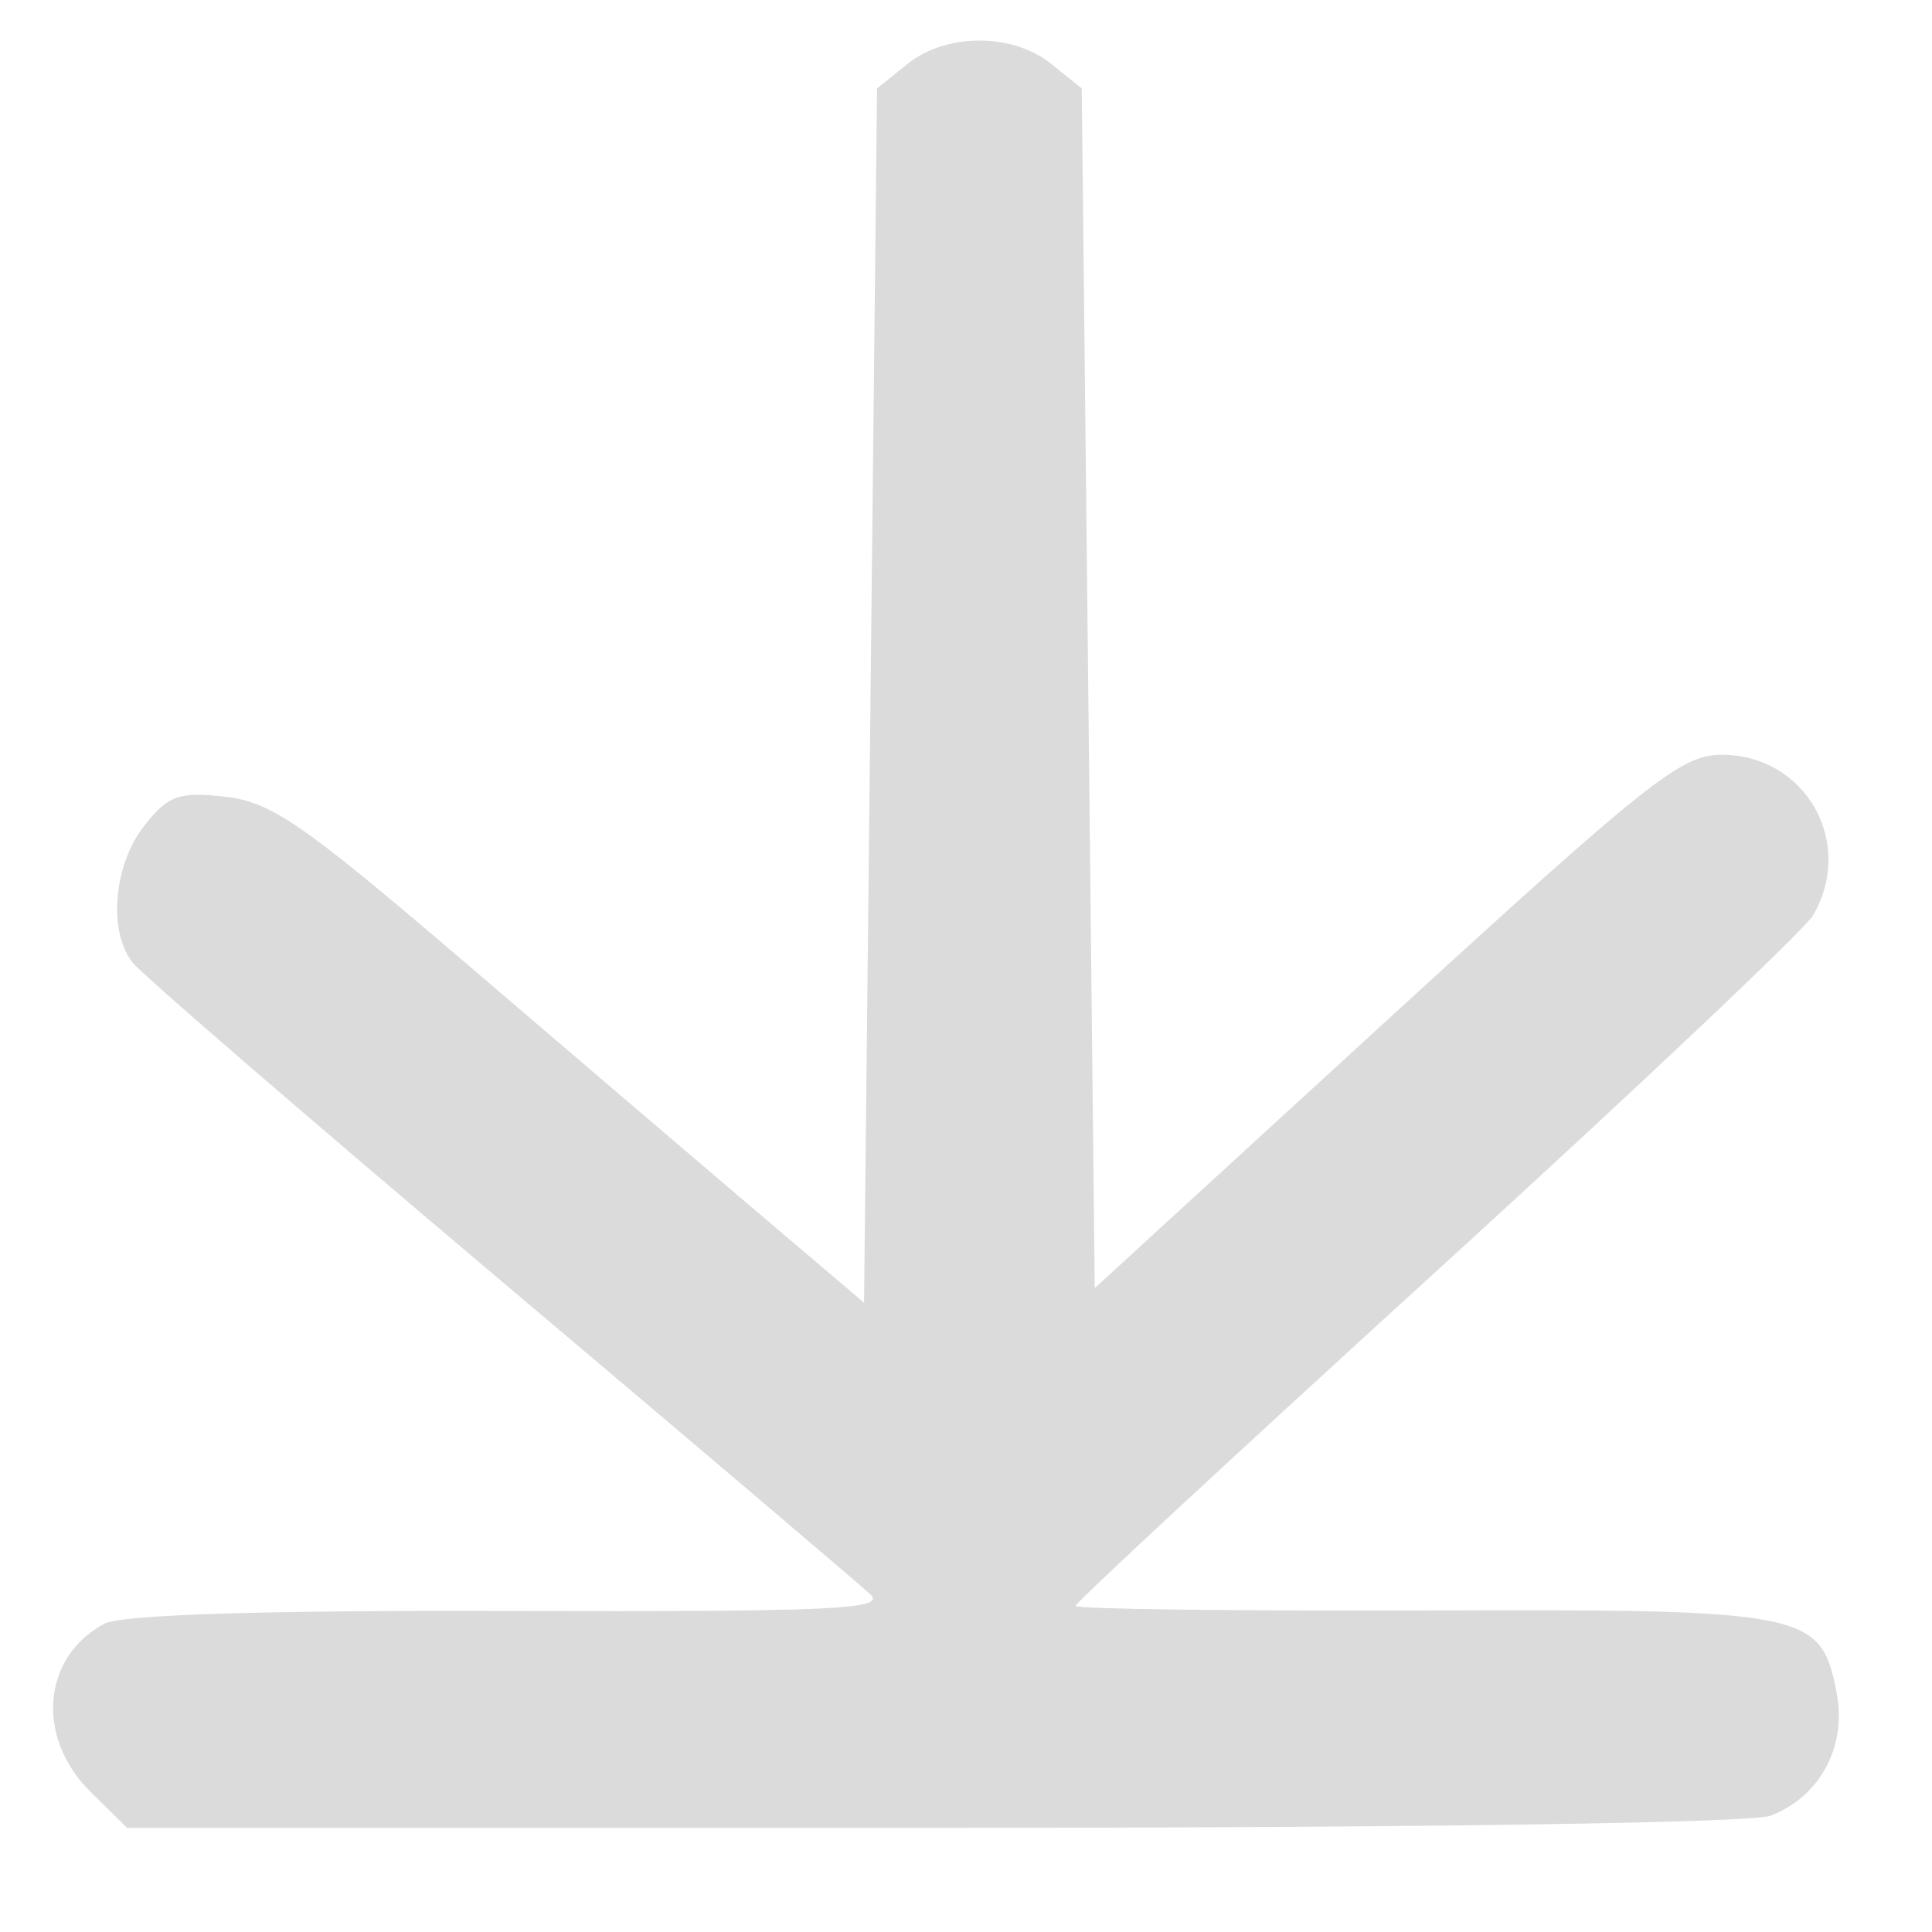 <?xml version="1.0" encoding="UTF-8" standalone="no"?>
<!-- Created with Inkscape (http://www.inkscape.org/) -->

<svg
   xmlns:dc="http://purl.org/dc/elements/1.1/"
   xmlns:cc="http://creativecommons.org/ns#"
   xmlns:rdf="http://www.w3.org/1999/02/22-rdf-syntax-ns#"
   xmlns:svg="http://www.w3.org/2000/svg"
   xmlns="http://www.w3.org/2000/svg"
   xmlns:sodipodi="http://sodipodi.sourceforge.net/DTD/sodipodi-0.dtd"
   xmlns:inkscape="http://www.inkscape.org/namespaces/inkscape"
   width="27"
   height="27"
   viewBox="0 0 7.144 7.144"
   version="1.1"
   id="svg8"
   inkscape:version="0.92.1 r15371"
   sodipodi:docname="pane_download.svg">
  <defs
     id="defs2">
    <filter
       inkscape:collect="always"
       style="color-interpolation-filters:sRGB"
       id="filter4521"
       x="-0.036"
       width="1.072"
       y="-0.036"
       height="1.072">
      <feGaussianBlur
         inkscape:collect="always"
         stdDeviation="0.375"
         id="feGaussianBlur4523" />
    </filter>
  </defs>
  <sodipodi:namedview
     id="base"
     pagecolor="#ffffff"
     bordercolor="#666666"
     borderopacity="1.0"
     inkscape:pageopacity="0.0"
     inkscape:pageshadow="2"
     inkscape:zoom="11.2"
     inkscape:cx="-10.220965"
     inkscape:cy="15.785714"
     inkscape:document-units="mm"
     inkscape:current-layer="layer1"
     showgrid="false"
     units="px"
     inkscape:window-width="1366"
     inkscape:window-height="705"
     inkscape:window-x="-8"
     inkscape:window-y="-8"
     inkscape:window-maximized="1" />
  <g
     inkscape:label="Layer 1"
     inkscape:groupmode="layer"
     id="layer1"
     transform="translate(0,-289.856)">
    <path
       style="fill:#dbdbdb;fill-opacity:1;stroke-width:0.047"
       d="m 0.332,296.479 c -0.201,-0.201 -0.175,-0.497 0.054,-0.619 0.062,-0.033 0.579,-0.05 1.499,-0.047 1.204,0.003 1.393,-0.006 1.333,-0.062 -0.039,-0.036 -0.655,-0.56 -1.37,-1.163 -0.715,-0.604 -1.326,-1.131 -1.358,-1.173 -0.091,-0.116 -0.07,-0.361 0.043,-0.505 0.089,-0.113 0.127,-0.127 0.299,-0.108 0.17,0.019 0.287,0.1 0.855,0.585 0.362,0.31 0.849,0.726 1.083,0.925 l 0.425,0.361 0.024,-2.245 0.024,-2.245 0.112,-0.09 c 0.143,-0.116 0.39,-0.116 0.533,-10e-6 l 0.112,0.09 0.024,2.218 0.024,2.218 1.076,-0.986 c 0.974,-0.892 1.092,-0.986 1.242,-0.986 0.311,0 0.495,0.325 0.338,0.594 -0.032,0.054 -0.658,0.646 -1.392,1.315 -0.734,0.669 -1.335,1.226 -1.335,1.238 0,0.012 0.576,0.019 1.28,0.017 1.434,-0.005 1.477,0.004 1.535,0.308 0.037,0.197 -0.064,0.382 -0.245,0.451 -0.071,0.027 -1.318,0.045 -3.096,0.045 H 0.47 Z"
       id="path4509"
       inkscape:connector-curvature="0" />
    <path
       style="fill:#f0f0f0;fill-opacity:0;stroke-width:0.179;opacity:0.98;filter:url(#filter4521)"
       d="m 1.883,24.839 c -0.764,-0.764 -0.669,-1.88 0.199,-2.345 0.235,-0.126 2.152,-0.188 5.548,-0.178 2.91,0.008 5.161,-0.054 5.127,-0.142 -0.034,-0.086 -2.271,-2.026 -4.972,-4.311 -2.701,-2.285 -5.051,-4.314 -5.223,-4.51 -0.428,-0.488 -0.394,-1.415 0.073,-2.009 0.337,-0.428 0.48,-0.48 1.131,-0.407 0.662,0.075 1.19,0.463 4.748,3.501 2.202,1.88 4.063,3.418 4.137,3.418 0.074,3.9e-4 0.134,-3.74 0.134,-8.311 V 1.234 l 0.438,-0.438 c 0.596,-0.596 1.563,-0.596 2.159,0 l 0.438,0.438 v 8.222 c 0,4.522 0.047,8.222 0.104,8.222 0.057,0 1.906,-1.647 4.108,-3.661 3.631,-3.319 4.063,-3.661 4.637,-3.661 1.177,0 1.878,1.229 1.28,2.242 -0.119,0.202 -2.186,2.162 -4.592,4.357 -2.406,2.194 -4.696,4.301 -5.089,4.682 l -0.714,0.692 4.858,-0.015 c 3.169,-0.009 4.984,0.053 5.219,0.179 0.816,0.437 0.955,1.506 0.295,2.273 L 25.495,25.268 13.952,25.316 2.409,25.365 Z"
       id="path4511"
       inkscape:connector-curvature="0"
       transform="matrix(0.265,0,0,0.265,0,289.856)" />
    <path
       style="opacity:0.98;fill:#f0f0f0;fill-opacity:0;stroke-width:0.179"
       d="m 1.883,24.839 c -0.764,-0.764 -0.669,-1.88 0.199,-2.345 0.235,-0.126 2.152,-0.188 5.548,-0.178 2.91,0.008 5.161,-0.054 5.127,-0.142 -0.034,-0.086 -2.271,-2.026 -4.972,-4.311 -2.701,-2.285 -5.051,-4.314 -5.223,-4.51 -0.428,-0.488 -0.394,-1.415 0.073,-2.009 0.337,-0.428 0.48,-0.48 1.131,-0.407 0.662,0.075 1.19,0.463 4.748,3.501 2.202,1.88 4.063,3.418 4.137,3.418 0.074,3.9e-4 0.134,-3.74 0.134,-8.311 V 1.234 l 0.438,-0.438 c 0.596,-0.596 1.563,-0.596 2.159,0 l 0.438,0.438 v 8.222 c 0,4.522 0.047,8.222 0.104,8.222 0.057,0 1.906,-1.647 4.108,-3.661 3.631,-3.319 4.063,-3.661 4.637,-3.661 1.177,0 1.878,1.229 1.28,2.242 -0.119,0.202 -2.186,2.162 -4.592,4.357 -2.406,2.194 -4.696,4.301 -5.089,4.682 l -0.714,0.692 4.858,-0.015 c 3.169,-0.009 4.984,0.053 5.219,0.179 0.816,0.437 0.955,1.506 0.295,2.273 L 25.495,25.268 13.952,25.316 2.409,25.365 Z"
       id="path4525"
       inkscape:connector-curvature="0"
       transform="matrix(0.265,0,0,0.265,0,289.856)" />
    <path
       style="opacity:0.98;fill:#f0f0f0;fill-opacity:0;stroke-width:0.179"
       d="m 1.883,24.839 c -0.764,-0.764 -0.669,-1.88 0.199,-2.345 0.235,-0.126 2.152,-0.188 5.548,-0.178 2.91,0.008 5.161,-0.054 5.127,-0.142 -0.034,-0.086 -2.271,-2.026 -4.972,-4.311 -2.701,-2.285 -5.051,-4.314 -5.223,-4.51 -0.428,-0.488 -0.394,-1.415 0.073,-2.009 0.337,-0.428 0.48,-0.48 1.131,-0.407 0.662,0.075 1.19,0.463 4.748,3.501 2.202,1.88 4.063,3.418 4.137,3.418 0.074,3.9e-4 0.134,-3.74 0.134,-8.311 V 1.234 l 0.438,-0.438 c 0.596,-0.596 1.563,-0.596 2.159,0 l 0.438,0.438 v 8.222 c 0,4.522 0.047,8.222 0.104,8.222 0.057,0 1.906,-1.647 4.108,-3.661 3.631,-3.319 4.063,-3.661 4.637,-3.661 1.177,0 1.878,1.229 1.28,2.242 -0.119,0.202 -2.186,2.162 -4.592,4.357 -2.406,2.194 -4.696,4.301 -5.089,4.682 l -0.714,0.692 4.858,-0.015 c 3.169,-0.009 4.984,0.053 5.219,0.179 0.816,0.437 0.955,1.506 0.295,2.273 L 25.495,25.268 13.952,25.316 2.409,25.365 Z"
       id="path4527"
       inkscape:connector-curvature="0"
       transform="matrix(0.265,0,0,0.265,0,289.856)" />
    <path
       style="opacity:0.98;fill:#f0f0f0;fill-opacity:0;stroke-width:0.179"
       d="m 1.883,24.839 c -0.764,-0.764 -0.669,-1.88 0.199,-2.345 0.235,-0.126 2.152,-0.188 5.548,-0.178 2.91,0.008 5.161,-0.054 5.127,-0.142 -0.034,-0.086 -2.271,-2.026 -4.972,-4.311 -2.701,-2.285 -5.051,-4.314 -5.223,-4.51 -0.428,-0.488 -0.394,-1.415 0.073,-2.009 0.337,-0.428 0.48,-0.48 1.131,-0.407 0.662,0.075 1.19,0.463 4.748,3.501 2.202,1.88 4.063,3.418 4.137,3.418 0.074,3.9e-4 0.134,-3.74 0.134,-8.311 V 1.234 l 0.438,-0.438 c 0.596,-0.596 1.563,-0.596 2.159,0 l 0.438,0.438 v 8.222 c 0,4.522 0.047,8.222 0.104,8.222 0.057,0 1.906,-1.647 4.108,-3.661 3.631,-3.319 4.063,-3.661 4.637,-3.661 1.177,0 1.878,1.229 1.28,2.242 -0.119,0.202 -2.186,2.162 -4.592,4.357 -2.406,2.194 -4.696,4.301 -5.089,4.682 l -0.714,0.692 4.858,-0.015 c 3.169,-0.009 4.984,0.053 5.219,0.179 0.816,0.437 0.955,1.506 0.295,2.273 L 25.495,25.268 13.952,25.316 2.409,25.365 Z"
       id="path4529"
       inkscape:connector-curvature="0"
       transform="matrix(0.265,0,0,0.265,0,289.856)" />
    <path
       style="opacity:0.98;fill:#f0f0f0;fill-opacity:0;stroke-width:0.179"
       d="m 1.883,24.839 c -0.764,-0.764 -0.669,-1.88 0.199,-2.345 0.235,-0.126 2.152,-0.188 5.548,-0.178 2.91,0.008 5.161,-0.054 5.127,-0.142 -0.034,-0.086 -2.271,-2.026 -4.972,-4.311 -2.701,-2.285 -5.051,-4.314 -5.223,-4.51 -0.428,-0.488 -0.394,-1.415 0.073,-2.009 0.337,-0.428 0.48,-0.48 1.131,-0.407 0.662,0.075 1.19,0.463 4.748,3.501 2.202,1.88 4.063,3.418 4.137,3.418 0.074,3.9e-4 0.134,-3.74 0.134,-8.311 V 1.234 l 0.438,-0.438 c 0.596,-0.596 1.563,-0.596 2.159,0 l 0.438,0.438 v 8.222 c 0,4.522 0.047,8.222 0.104,8.222 0.057,0 1.906,-1.647 4.108,-3.661 3.631,-3.319 4.063,-3.661 4.637,-3.661 1.177,0 1.878,1.229 1.28,2.242 -0.119,0.202 -2.186,2.162 -4.592,4.357 -2.406,2.194 -4.696,4.301 -5.089,4.682 l -0.714,0.692 4.858,-0.015 c 3.169,-0.009 4.984,0.053 5.219,0.179 0.816,0.437 0.955,1.506 0.295,2.273 L 25.495,25.268 13.952,25.316 2.409,25.365 Z"
       id="path4531"
       inkscape:connector-curvature="0"
       transform="matrix(0.265,0,0,0.265,0,289.856)" />
  </g>
</svg>
